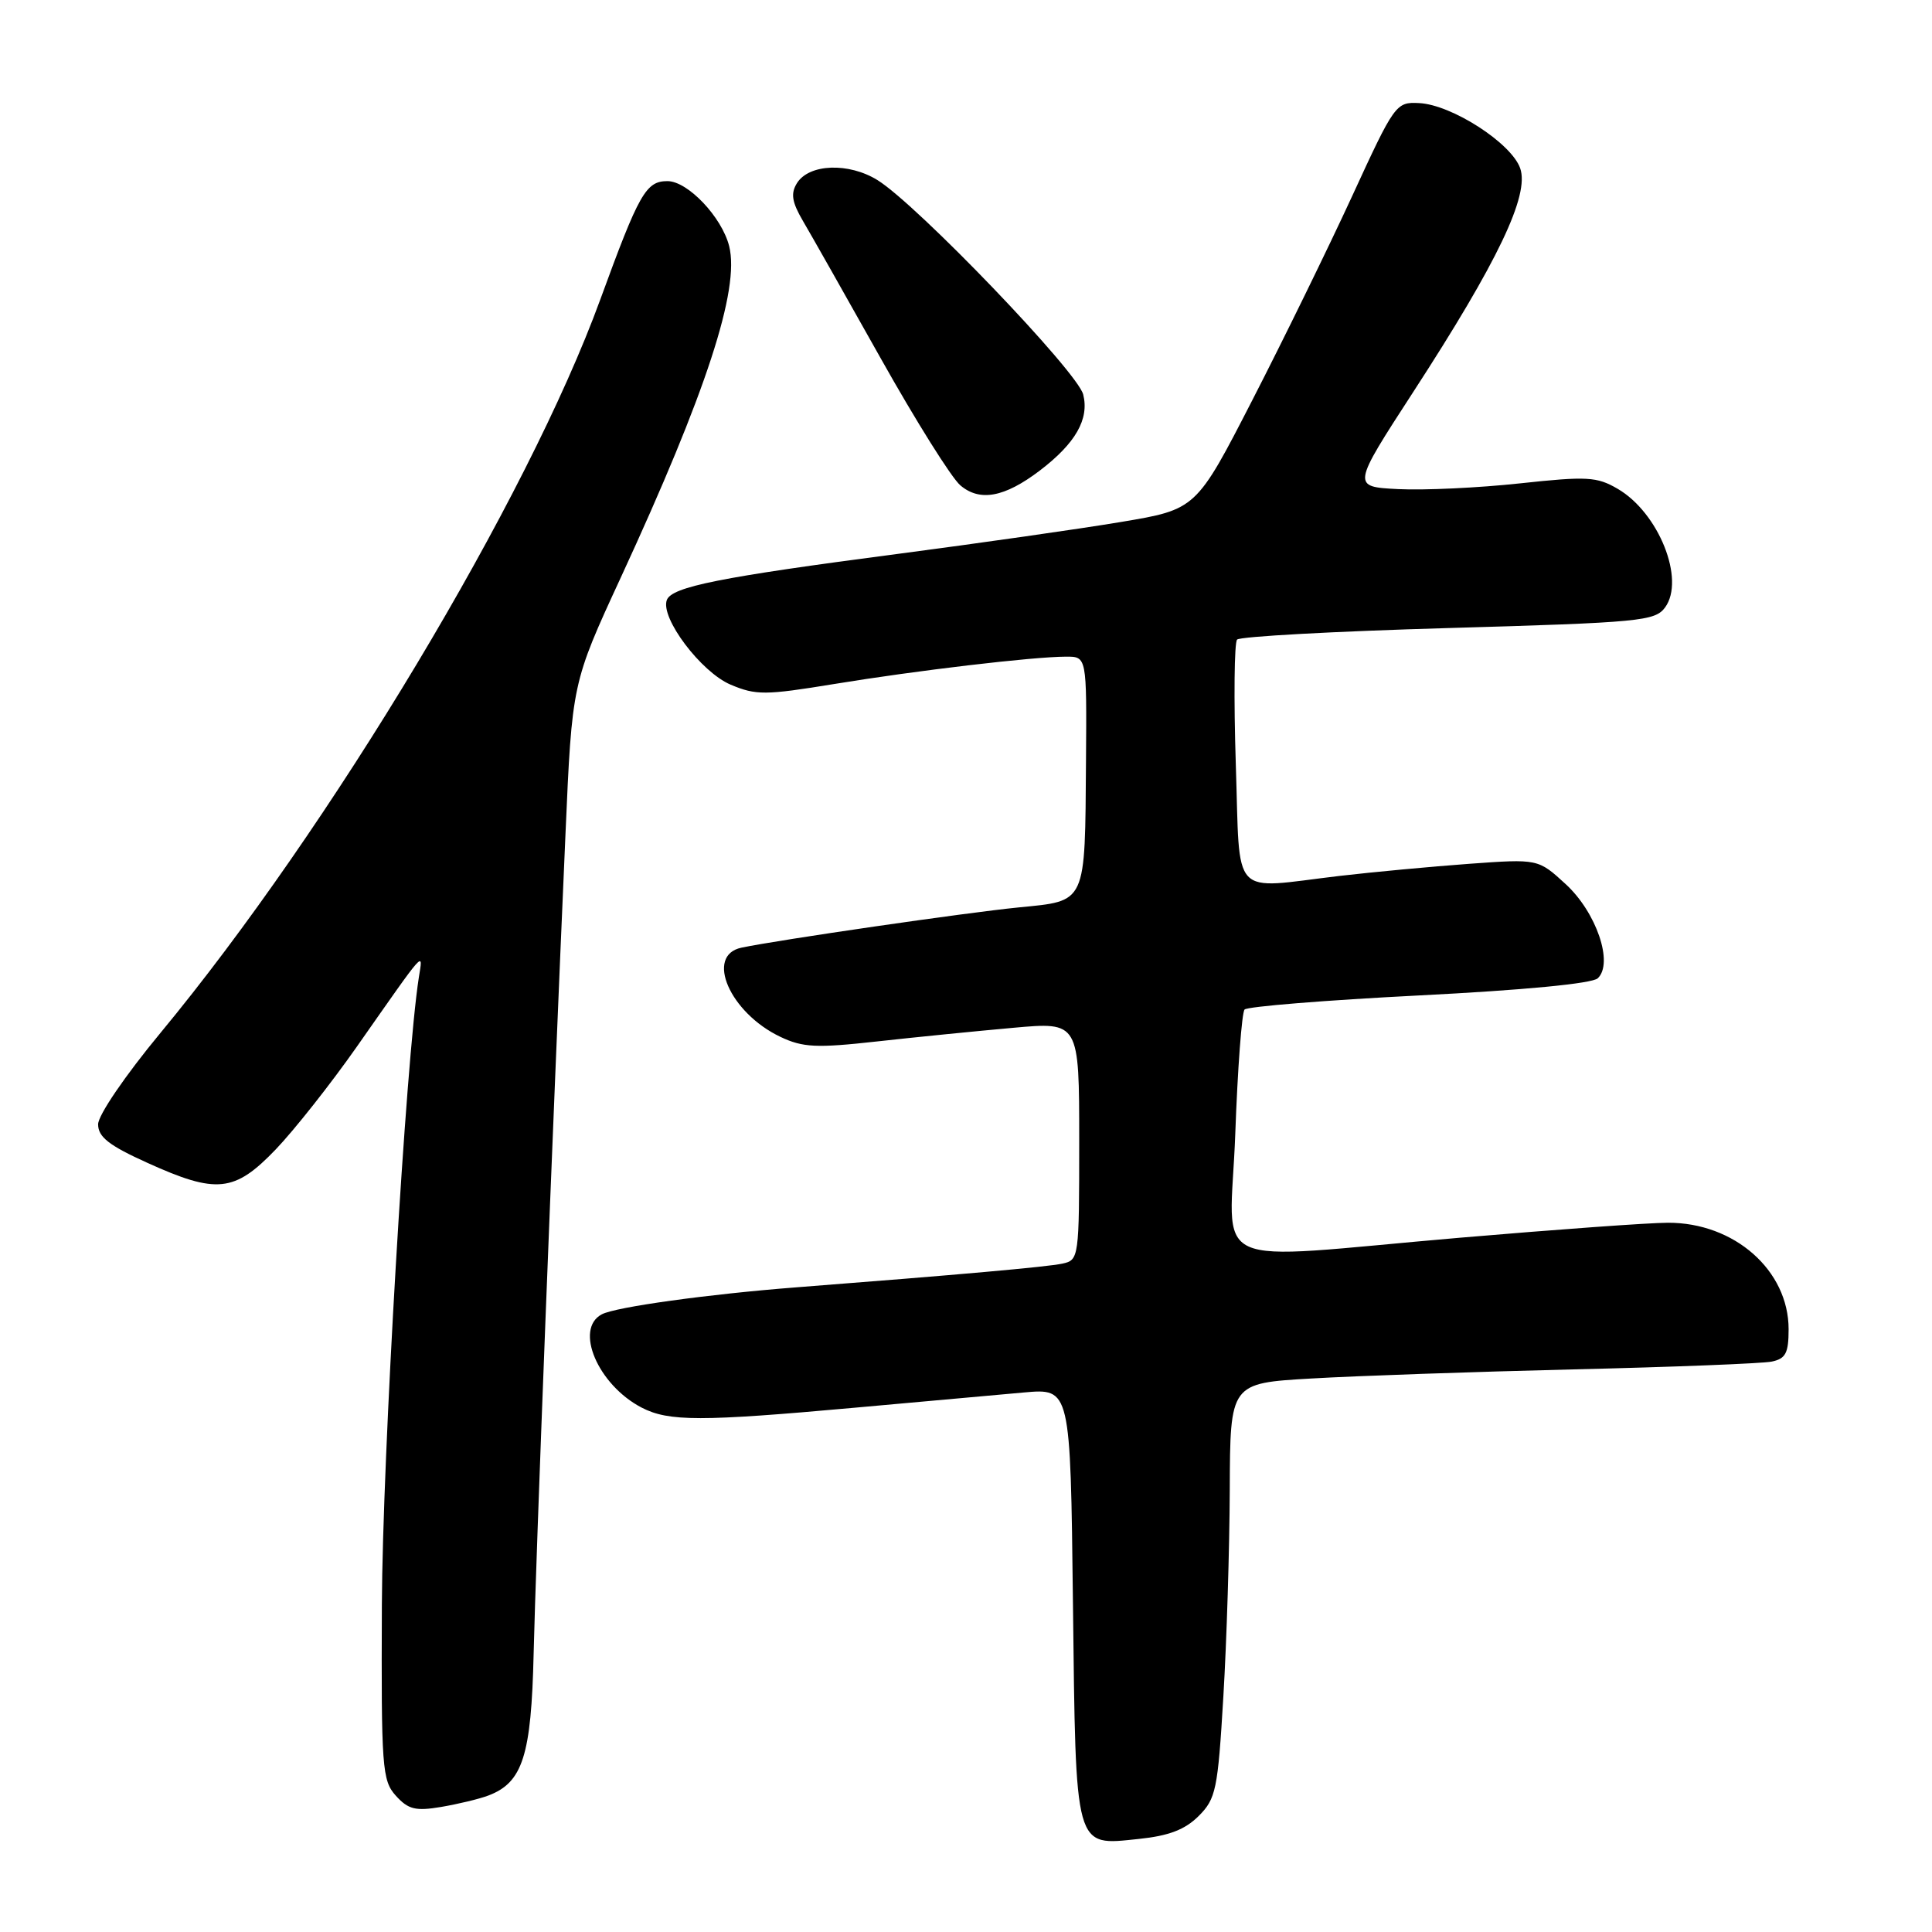 <?xml version="1.0" encoding="UTF-8" standalone="no"?>
<!DOCTYPE svg PUBLIC "-//W3C//DTD SVG 1.1//EN" "http://www.w3.org/Graphics/SVG/1.1/DTD/svg11.dtd" >
<svg xmlns="http://www.w3.org/2000/svg" xmlns:xlink="http://www.w3.org/1999/xlink" version="1.1" viewBox="0 0 256 256">
 <g >
 <path fill="currentColor"
d=" M 158.83 240.63 C 161.12 238.34 161.37 237.14 162.10 224.82 C 162.54 217.50 162.92 205.15 162.95 197.39 C 163.00 183.28 163.00 183.28 173.75 182.66 C 179.66 182.31 195.30 181.77 208.50 181.45 C 221.70 181.14 233.51 180.67 234.75 180.42 C 236.61 180.04 237.00 179.30 237.00 176.13 C 237.00 168.33 229.81 161.99 221.00 162.02 C 218.53 162.02 206.15 162.92 193.50 164.00 C 159.11 166.95 163.00 168.74 163.68 150.25 C 163.99 141.59 164.55 134.17 164.91 133.77 C 165.27 133.37 175.67 132.53 188.03 131.90 C 201.88 131.20 210.96 130.33 211.71 129.63 C 213.83 127.63 211.54 120.90 207.46 117.15 C 203.81 113.80 203.81 113.80 194.66 114.46 C 189.62 114.83 181.91 115.55 177.53 116.06 C 162.87 117.79 164.35 119.38 163.75 101.25 C 163.47 92.59 163.55 85.16 163.92 84.75 C 164.29 84.34 176.89 83.65 191.90 83.22 C 217.32 82.49 219.30 82.30 220.63 80.49 C 223.33 76.80 219.80 67.95 214.35 64.77 C 211.59 63.16 210.29 63.09 201.39 64.05 C 195.95 64.64 188.71 64.98 185.30 64.81 C 179.11 64.50 179.11 64.50 187.30 51.88 C 198.48 34.66 202.69 25.85 201.43 22.29 C 200.26 18.96 192.36 13.87 188.04 13.66 C 184.97 13.50 184.79 13.76 179.16 26.00 C 175.99 32.88 170.05 45.02 165.95 53.00 C 158.50 67.50 158.50 67.50 148.50 69.17 C 143.00 70.09 129.66 71.99 118.85 73.41 C 95.45 76.47 89.03 77.75 88.36 79.50 C 87.46 81.85 92.89 89.06 96.81 90.72 C 100.17 92.14 101.40 92.13 110.50 90.64 C 121.39 88.85 136.88 87.02 141.25 87.01 C 144.00 87.00 144.00 87.00 143.90 100.75 C 143.76 119.95 144.04 119.34 134.96 120.24 C 127.98 120.93 103.26 124.52 98.25 125.57 C 93.38 126.59 96.71 134.21 103.41 137.39 C 106.38 138.80 108.17 138.89 116.18 138.00 C 121.31 137.43 129.44 136.62 134.25 136.19 C 143.00 135.40 143.00 135.40 143.00 151.18 C 143.00 166.74 142.97 166.97 140.75 167.44 C 138.75 167.87 127.09 168.91 105.50 170.58 C 93.79 171.49 81.60 173.18 79.75 174.15 C 76.06 176.09 79.23 183.51 85.03 186.52 C 88.62 188.37 92.85 188.37 113.24 186.53 C 122.18 185.72 132.28 184.81 135.67 184.51 C 141.84 183.96 141.84 183.96 142.17 212.33 C 142.56 245.42 142.31 244.56 150.89 243.67 C 154.87 243.26 157.02 242.44 158.83 240.63 Z  M 64.70 237.92 C 69.26 236.20 70.40 232.64 70.71 219.11 C 70.99 206.78 73.18 150.36 74.93 110.50 C 75.80 90.50 75.80 90.50 82.27 76.50 C 93.59 52.00 98.05 38.34 96.62 32.62 C 95.65 28.76 91.13 24.00 88.44 24.00 C 85.59 24.00 84.68 25.61 79.54 39.69 C 69.91 66.09 43.74 109.71 21.25 136.88 C 16.59 142.51 13.00 147.77 13.00 148.98 C 13.00 150.65 14.44 151.78 19.48 154.06 C 28.71 158.25 31.07 158.00 36.54 152.30 C 39.01 149.72 43.84 143.60 47.27 138.71 C 56.61 125.39 56.04 126.02 55.50 129.50 C 53.78 140.46 50.68 193.15 50.60 212.64 C 50.51 234.26 50.63 235.92 52.45 237.94 C 54.09 239.76 55.06 240.00 58.45 239.43 C 60.68 239.05 63.49 238.38 64.70 237.92 Z  M 137.77 62.36 C 142.52 58.74 144.35 55.54 143.53 52.27 C 142.77 49.26 121.56 27.15 116.28 23.87 C 112.46 21.50 107.20 21.70 105.60 24.27 C 104.75 25.64 104.93 26.77 106.39 29.27 C 107.44 31.05 112.08 39.25 116.71 47.50 C 121.34 55.75 126.08 63.32 127.25 64.31 C 129.83 66.51 133.11 65.90 137.77 62.36 Z "/>
</g>
</svg>